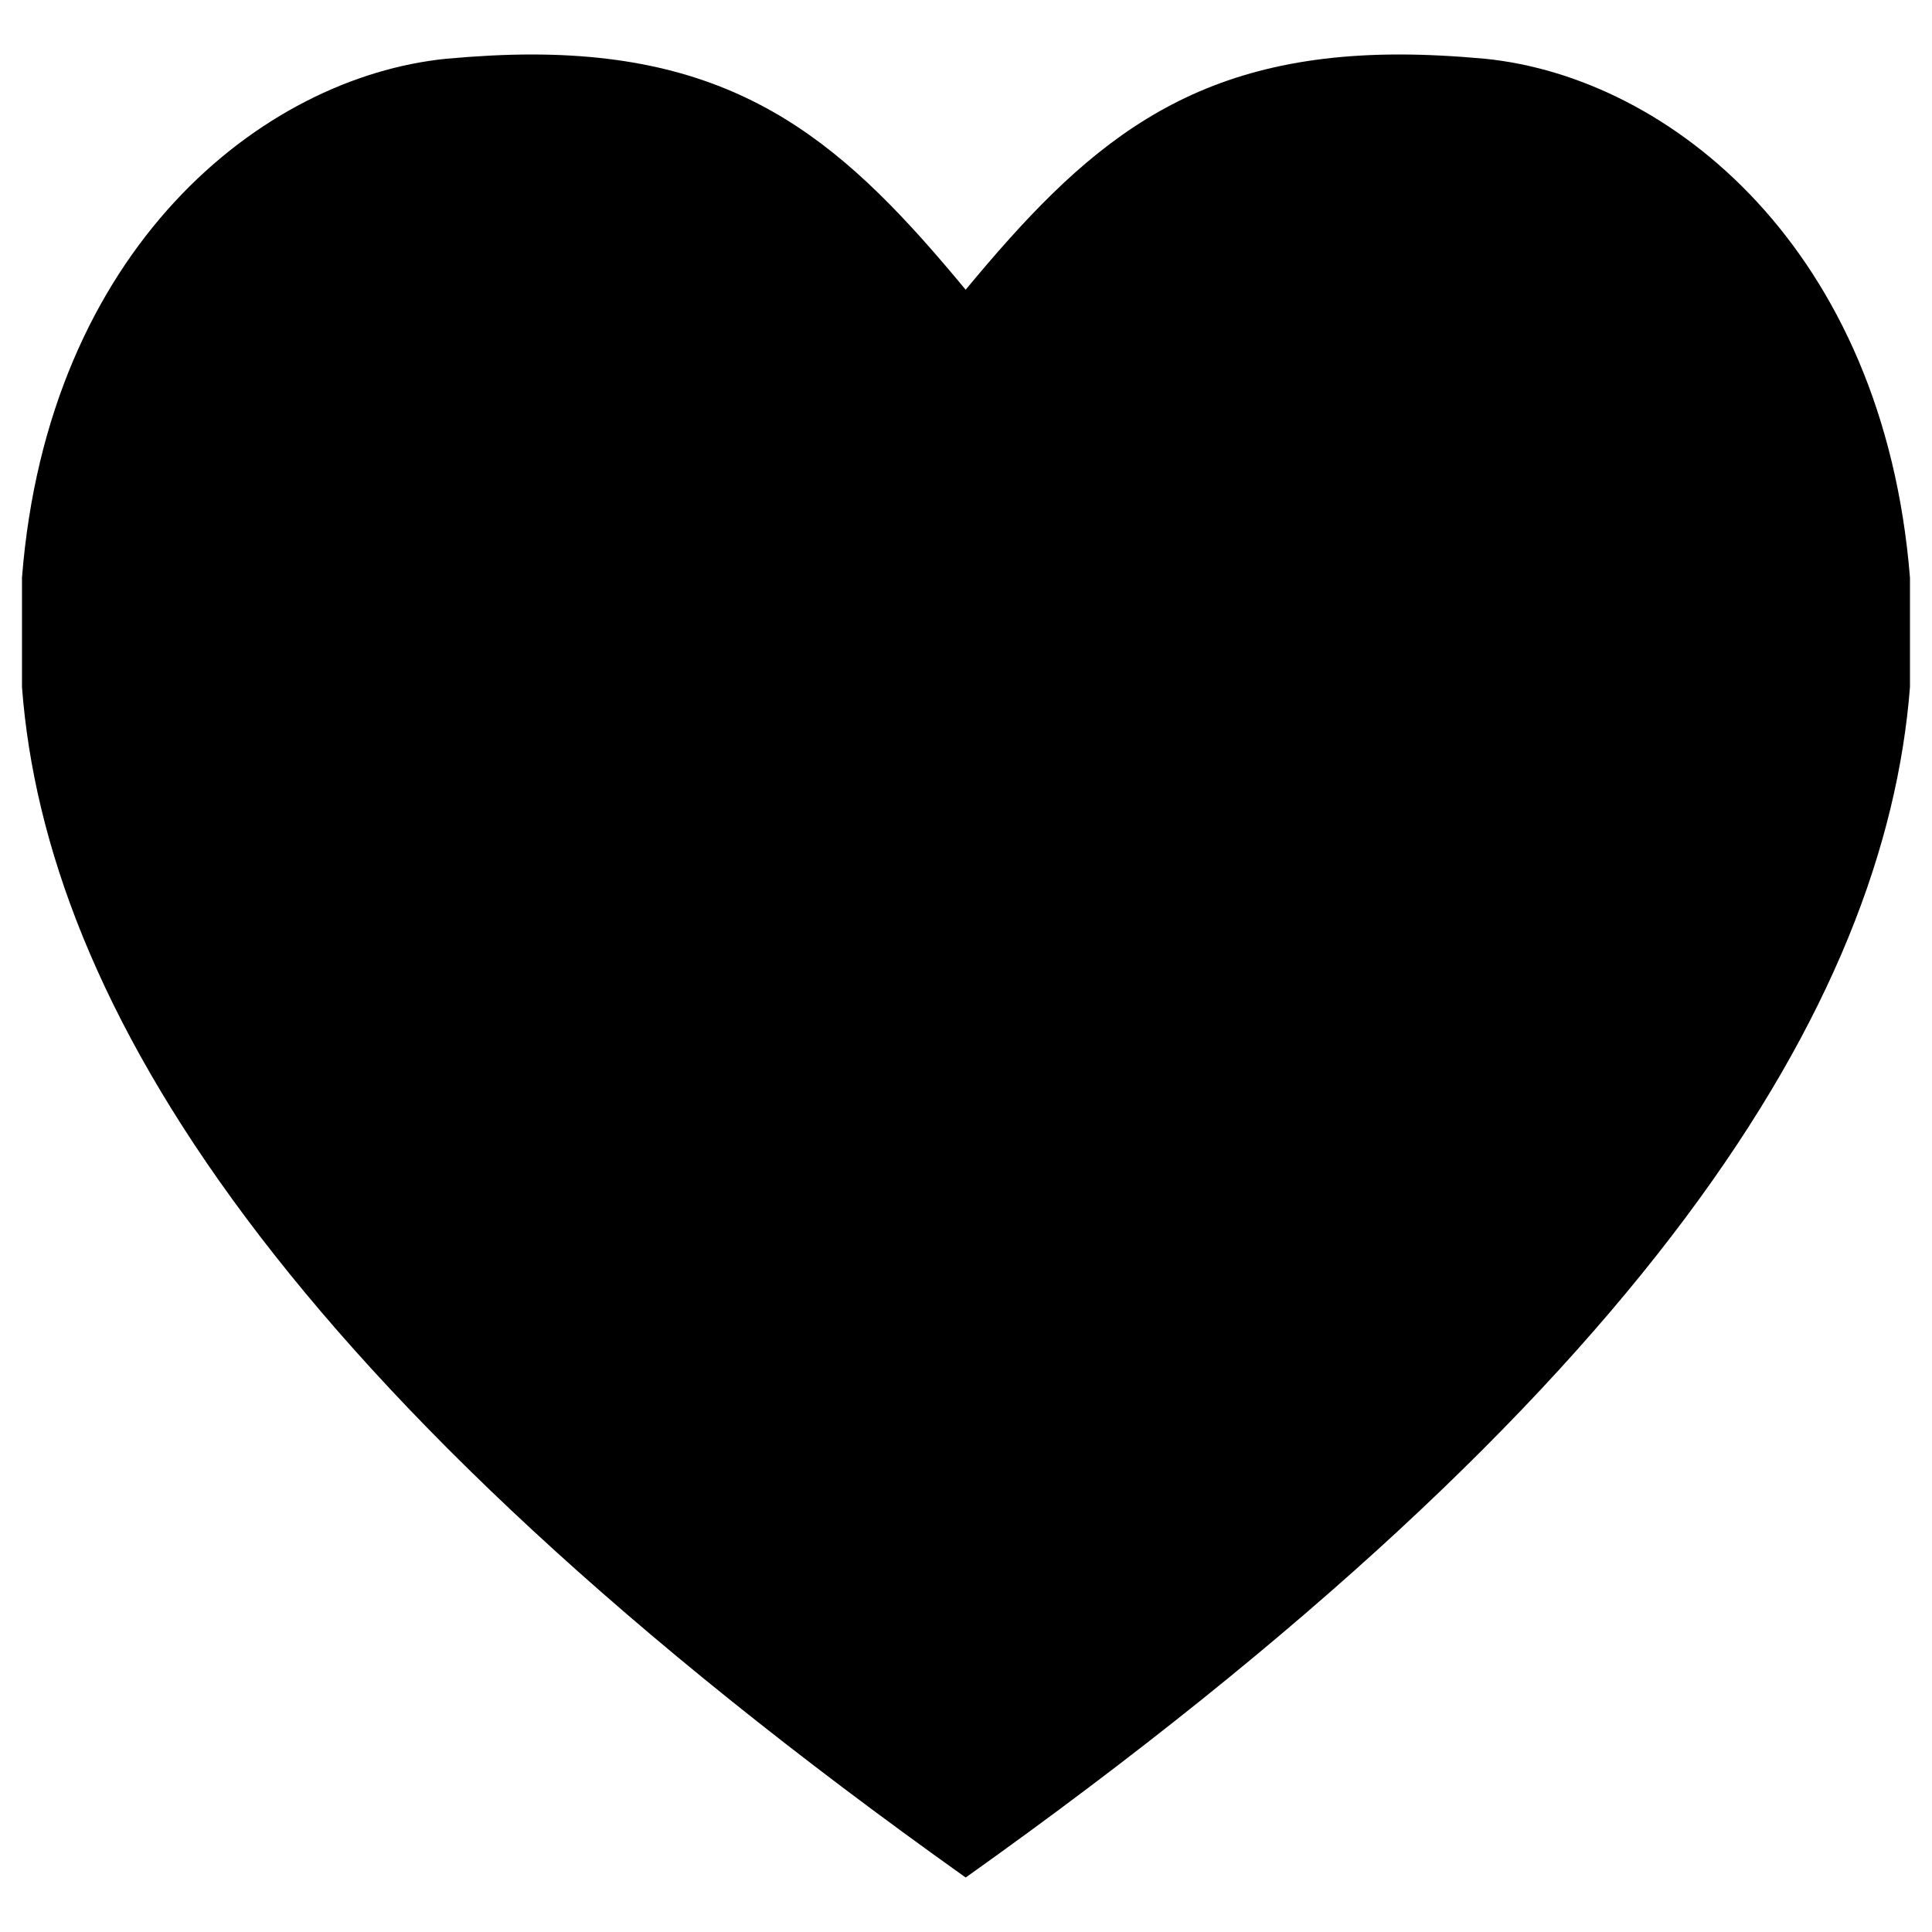 <?xml version="1.0" encoding="utf-8"?>
<!-- Generator: Adobe Illustrator 16.0.0, SVG Export Plug-In . SVG Version: 6.00 Build 0)  -->
<!DOCTYPE svg PUBLIC "-//W3C//DTD SVG 1.1//EN" "http://www.w3.org/Graphics/SVG/1.1/DTD/svg11.dtd">
<svg version="1.1" id="Layer_1" xmlns="http://www.w3.org/2000/svg" xmlns:xlink="http://www.w3.org/1999/xlink" x="0px" y="0px"
	 width="50px" height="50px" viewBox="0 0 50 50" enable-background="new 0 0 50 50" xml:space="preserve">
<g>
	<path d="M36.213,1.41c0.689,0,1.432,0.039,2.214,0.11c4.796,0.479,10.319,4.923,11.003,13.429v2.832
		C48.793,25.93,42.725,35.98,24.992,48.59C7.264,35.98,1.183,25.93,0.569,17.781v-2.832C1.238,6.443,6.771,1.999,11.553,1.52
		c0.79-0.071,1.521-0.11,2.207-0.11c5.551,0,8.192,2.42,11.231,6.088C28.033,3.83,30.686,1.41,36.213,1.41"/>
</g>
</svg>
